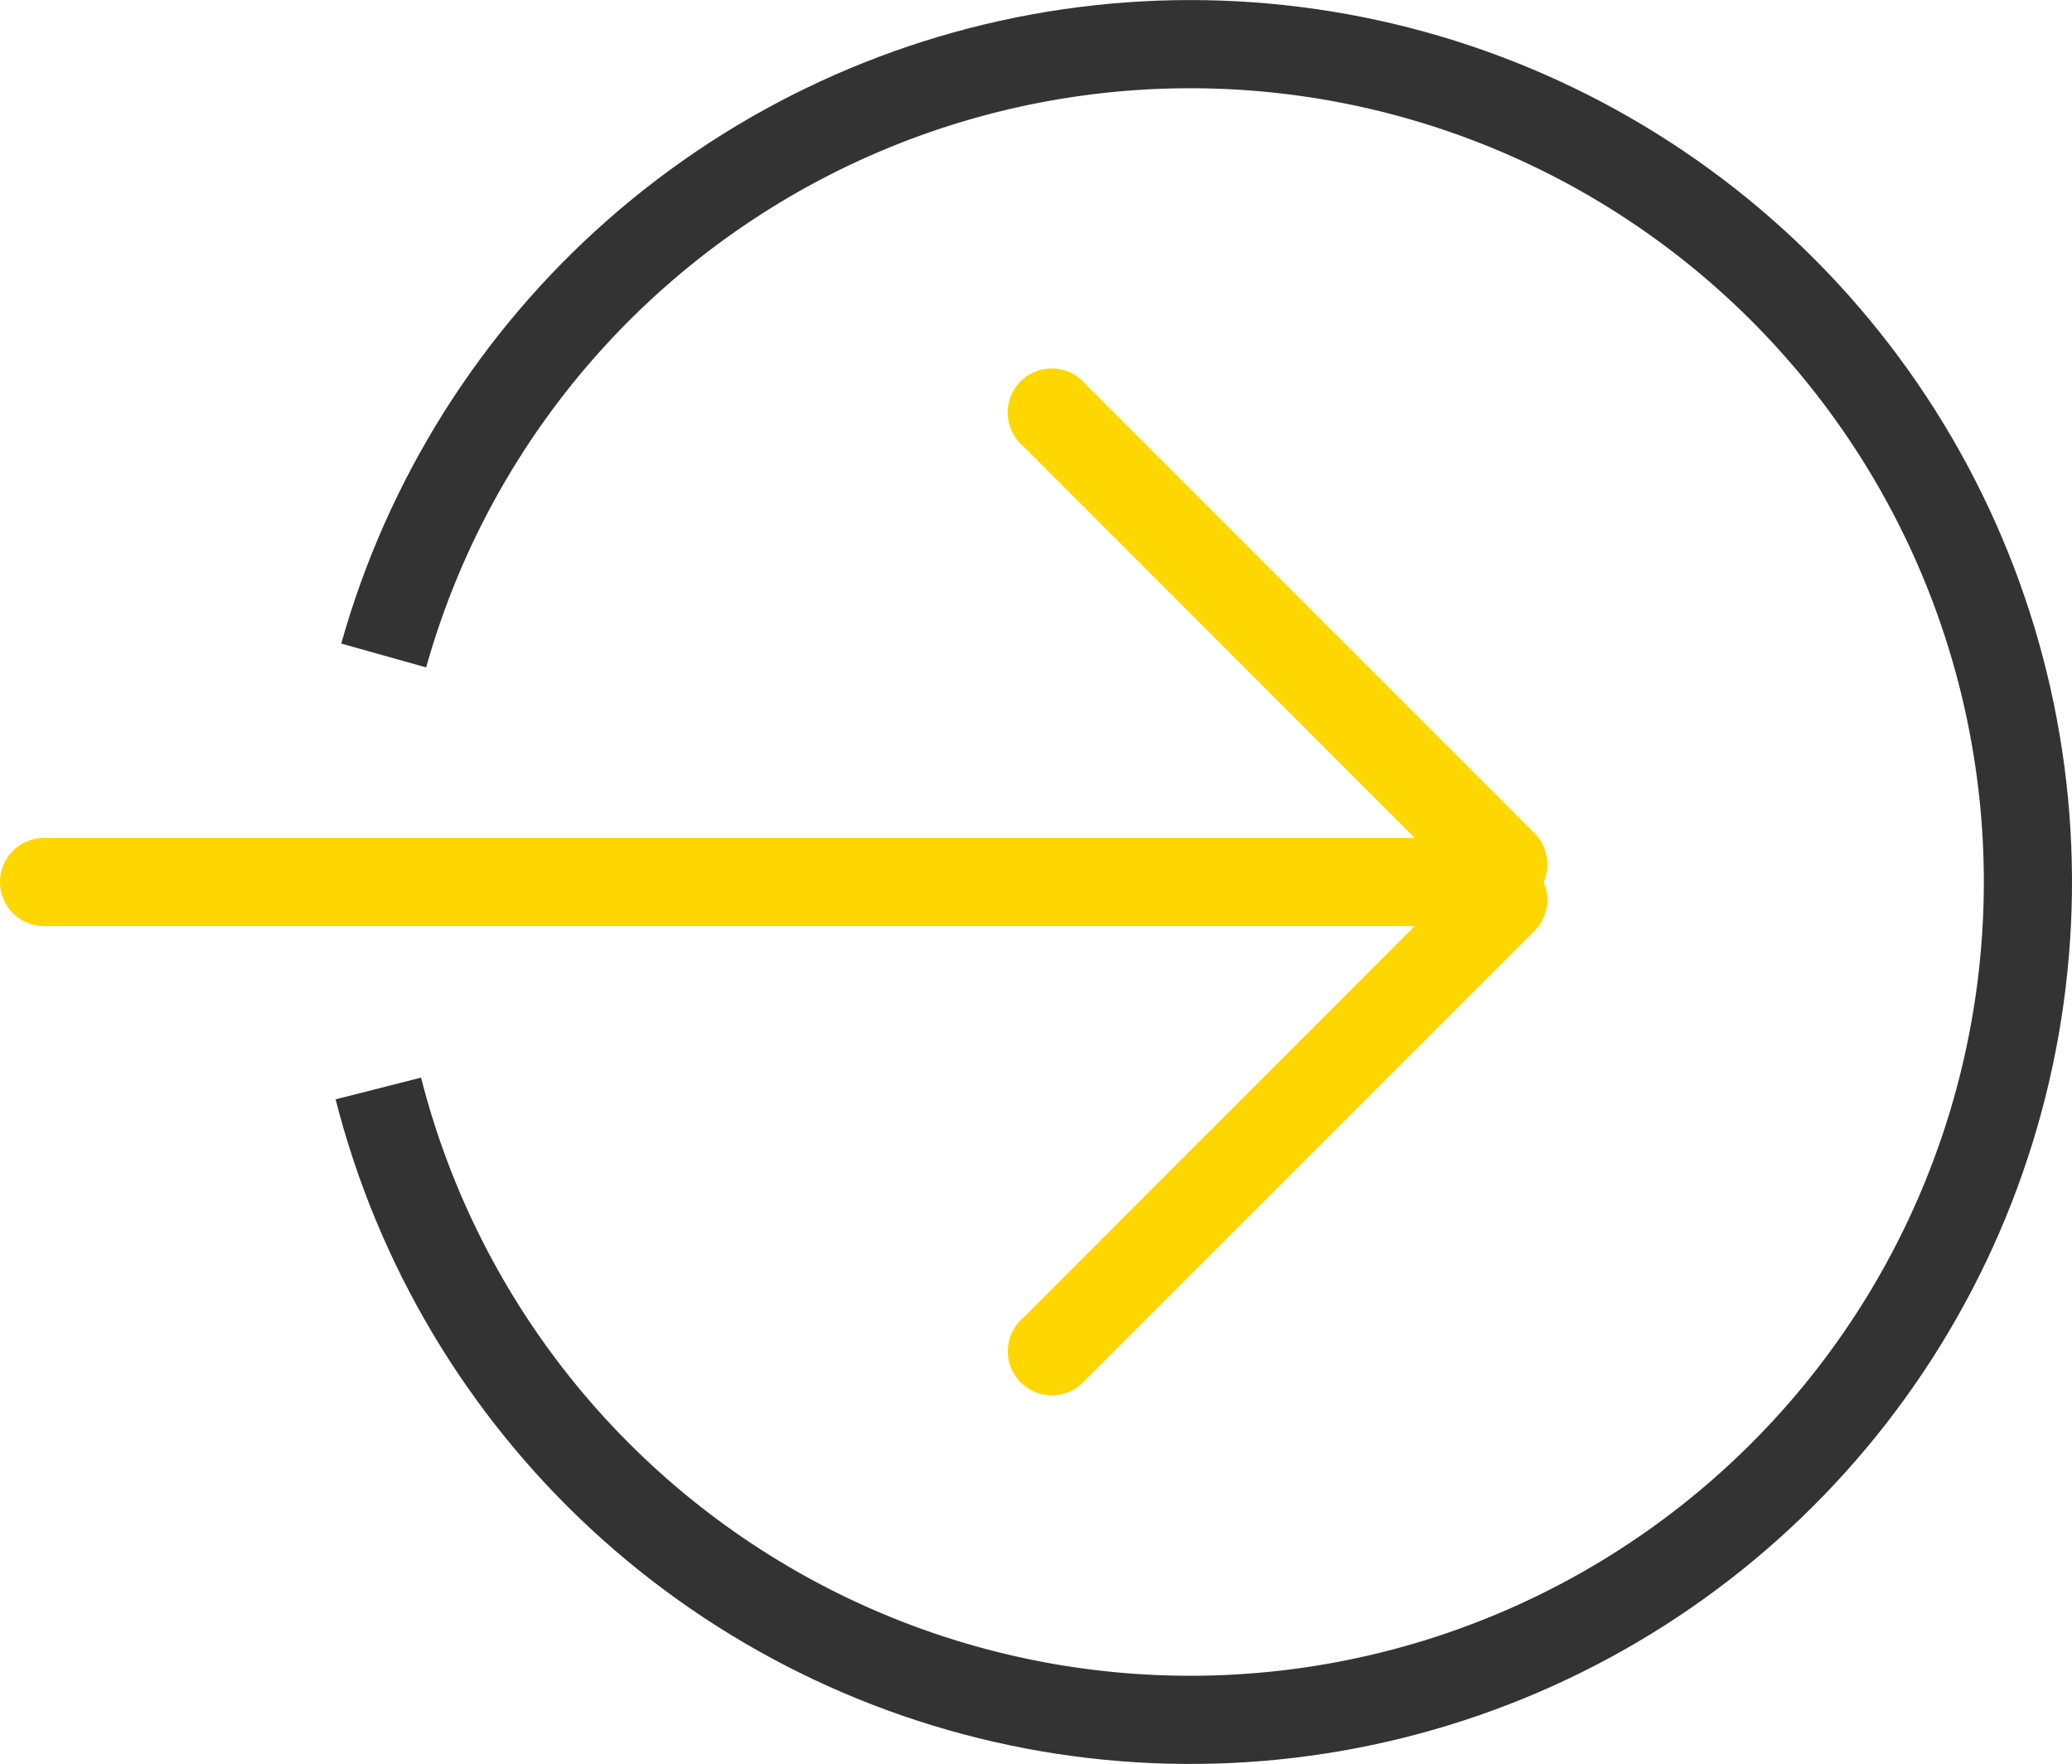 <svg xmlns="http://www.w3.org/2000/svg" xmlns:xlink="http://www.w3.org/1999/xlink" width="46.995" height="40.003" viewBox="0 0 46.995 40.003">
  <defs>
    <clipPath id="clip-path">
      <path id="Path_28" data-name="Path 28" d="M7.74,15.593a20,20,0,1,1-.128,10.336" fill="#fff"/>
    </clipPath>
  </defs>
  <g id="arrow-left" transform="translate(0 -0.999)">
    <g id="Group_8" data-name="Group 8">
      <g id="Group_7" data-name="Group 7" clip-path="url(#clip-path)">
        <path id="Path_27" data-name="Path 27" d="M7.74,15.593a20,20,0,1,1-.128,10.336" fill="none" stroke="#333" stroke-miterlimit="50" stroke-width="4"/>
      </g>
    </g>
    <g id="Group_9" data-name="Group 9">
      <path id="Path_29" data-name="Path 29" d="M1,20H32.086L23.2,11.11A1,1,0,1,1,24.611,9.7L34.8,19.888A1,1,0,0,1,35.011,21a1,1,0,0,1-.208,1.11L24.611,32.3A1,1,0,1,1,23.2,30.889L32.086,22H1a1,1,0,0,1,0-2Z" fill="gold"/>
    </g>
  </g>
</svg>
